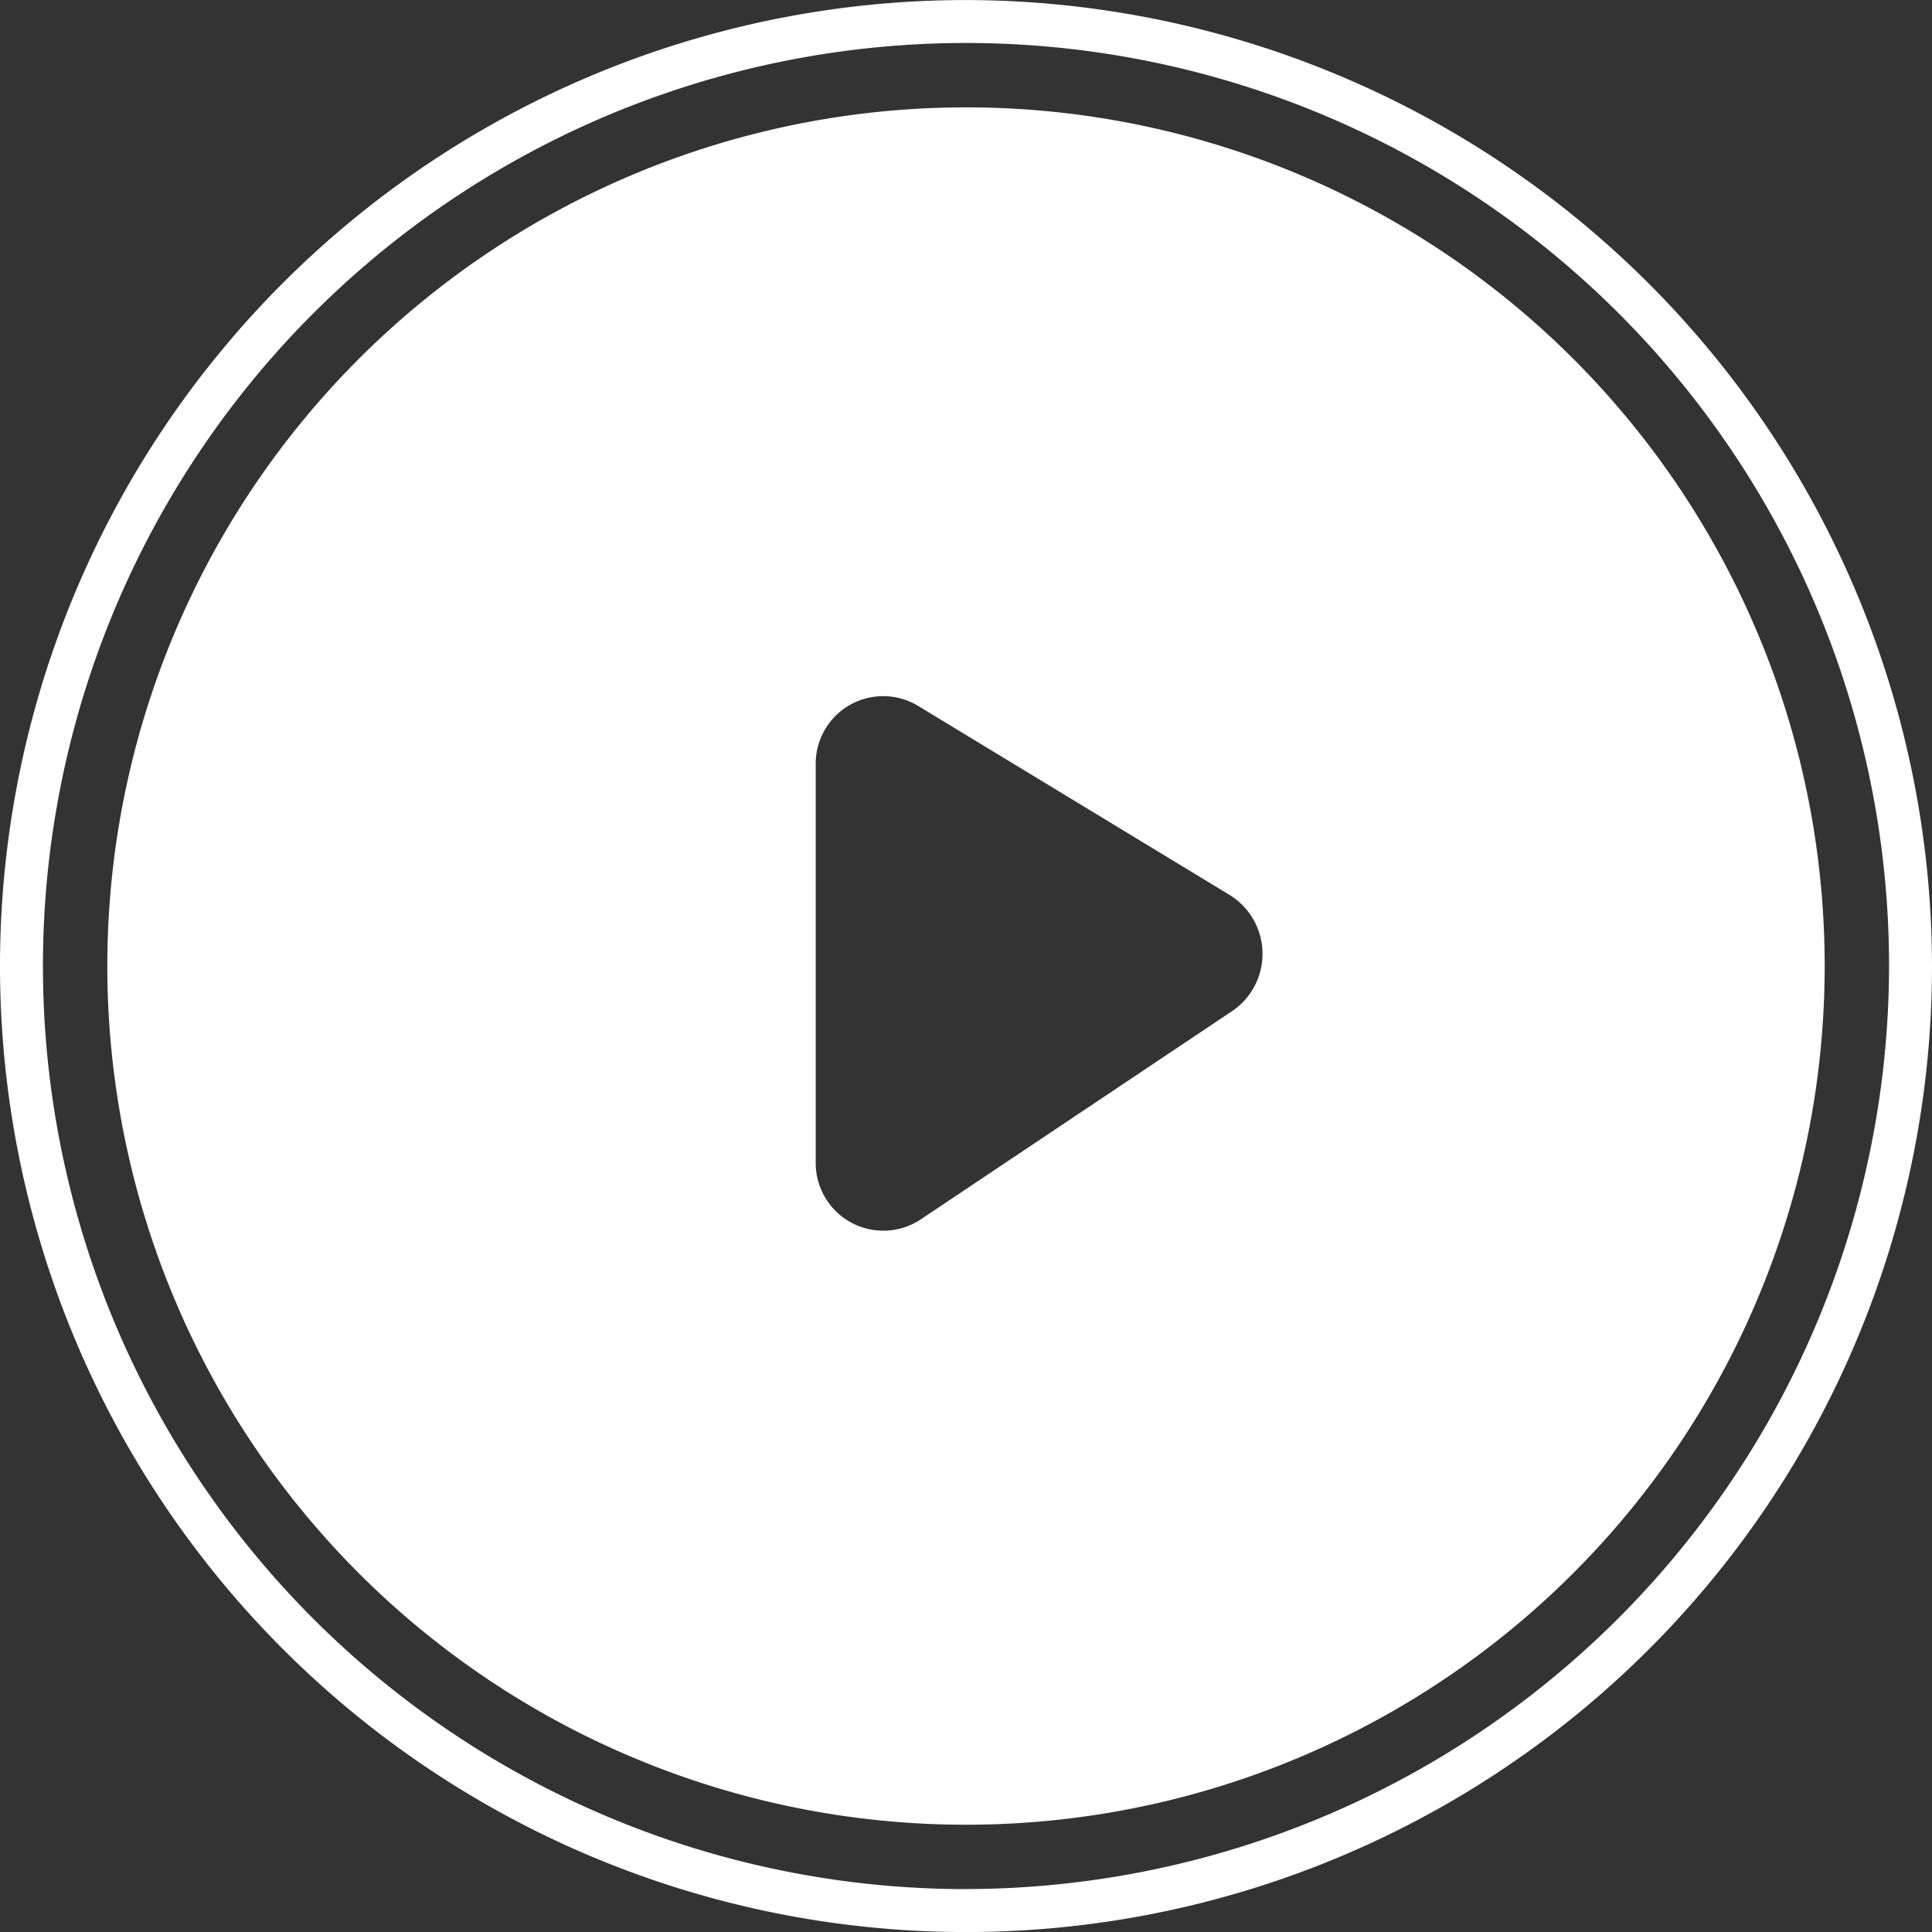 <svg xmlns="http://www.w3.org/2000/svg" width="80" height="80" viewBox="0 0 80 80">
  <rect x="0" y="0" width="80" height="80" fill="#333333" stroke="none"/>
  <g id="Group_6" data-name="Group 6" transform="translate(-304.469 -1543)">
    <path id="Path_71" data-name="Path 71" d="M138,22.4a40,40,0,1,0,40,40,40.06,40.06,0,0,0-40-40Zm0,78.222A38.222,38.222,0,1,1,176.222,62.4,38.277,38.277,0,0,1,138,100.62Z" transform="translate(206.469 1520.602)" fill="#fff"/>
    <path id="Path_72" data-name="Path 72" d="M161.556,50.4a35.556,35.556,0,1,0,35.556,35.556A35.546,35.546,0,0,0,161.556,50.4ZM172.578,87.82l-12.889,8.622a2.8,2.8,0,0,1-4.356-2.311V77.6a2.794,2.794,0,0,1,4.267-2.4l12.889,7.822a2.866,2.866,0,0,1,.089,4.8Z" transform="translate(182.913 1497.046)" fill="#fff"/>
  </g>
</svg>
